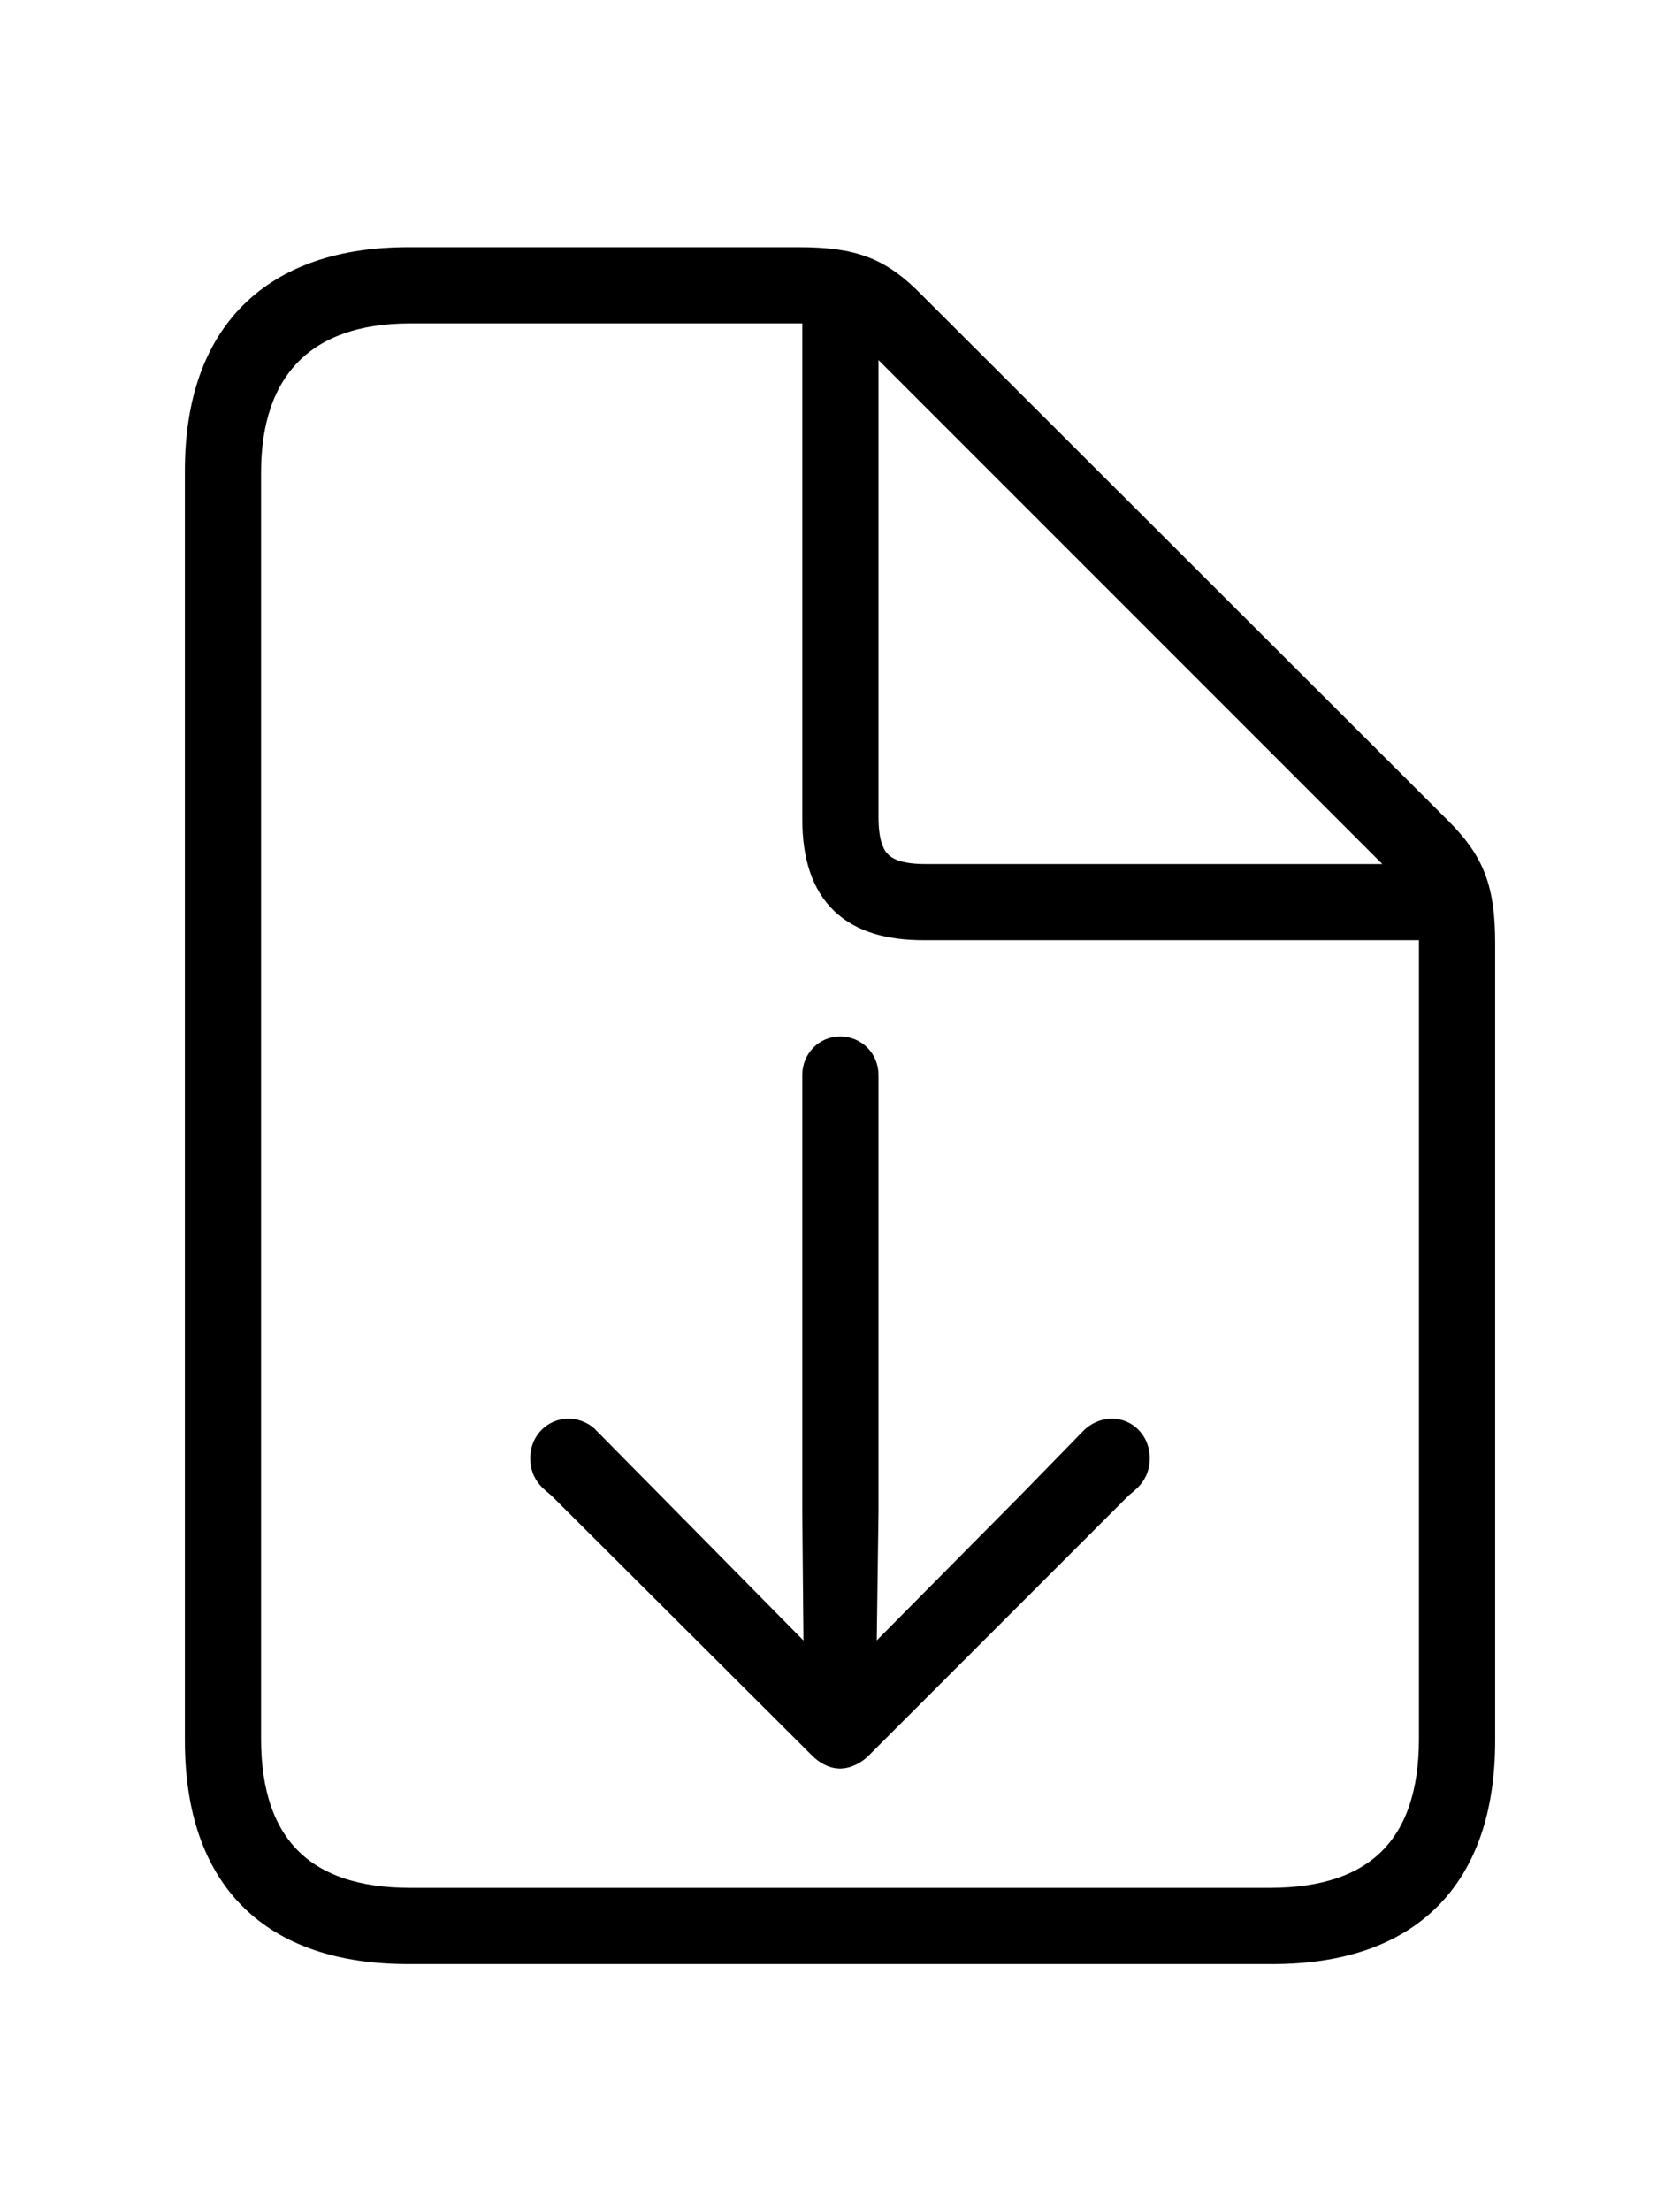 <svg width='45.246px' height='59.533px' direction='ltr' xmlns='http://www.w3.org/2000/svg' version='1.1'>
<g fill-rule='nonzero' transform='scale(1,-1) translate(0,-59.533)'>
<path fill='black' stroke='black' fill-opacity='1.0' stroke-width='1.0' d='
    M 11.0,7.154
    L 34.268,7.154
    C 37.855,7.154 39.768,9.066 39.768,12.676
    L 39.768,34.117
    C 39.768,35.557 39.51,36.223 38.65,37.082
    L 24.471,51.24
    C 23.611,52.121 22.945,52.379 21.506,52.379
    L 11.0,52.379
    C 7.455,52.379 5.479,50.467 5.479,46.857
    L 5.479,12.676
    C 5.479,9.066 7.391,7.154 11.0,7.154
    Z
    M 11.043,8.207
    C 8.078,8.207 6.531,9.754 6.531,12.719
    L 6.531,46.814
    C 6.531,49.672 8.078,51.326 11.043,51.326
    L 22.107,51.326
    L 22.107,37.49
    C 22.107,35.514 23.074,34.719 24.879,34.719
    L 38.715,34.719
    L 38.715,12.719
    C 38.715,9.754 37.189,8.207 34.203,8.207
    Z
    M 24.922,35.771
    C 23.654,35.771 23.16,36.266 23.16,37.533
    L 23.16,51.047
    L 38.436,35.771
    Z
    M 23.16,30.594
    C 23.16,30.895 22.924,31.131 22.623,31.131
    C 22.344,31.131 22.107,30.895 22.107,30.594
    L 22.107,18.863
    L 22.15,14.137
    L 17.445,18.906
    L 15.705,20.668
    C 15.641,20.754 15.469,20.84 15.318,20.84
    C 15.018,20.84 14.781,20.604 14.781,20.281
    C 14.781,19.916 14.996,19.809 15.189,19.637
    L 22.236,12.611
    C 22.344,12.504 22.494,12.418 22.623,12.418
    C 22.752,12.418 22.924,12.504 23.031,12.611
    L 30.057,19.637
    C 30.25,19.809 30.465,19.916 30.465,20.281
    C 30.465,20.604 30.229,20.84 29.949,20.84
    C 29.777,20.84 29.627,20.754 29.541,20.668
    L 27.822,18.906
    L 23.096,14.137
    L 23.16,18.863
    Z
' />
</g>
</svg>